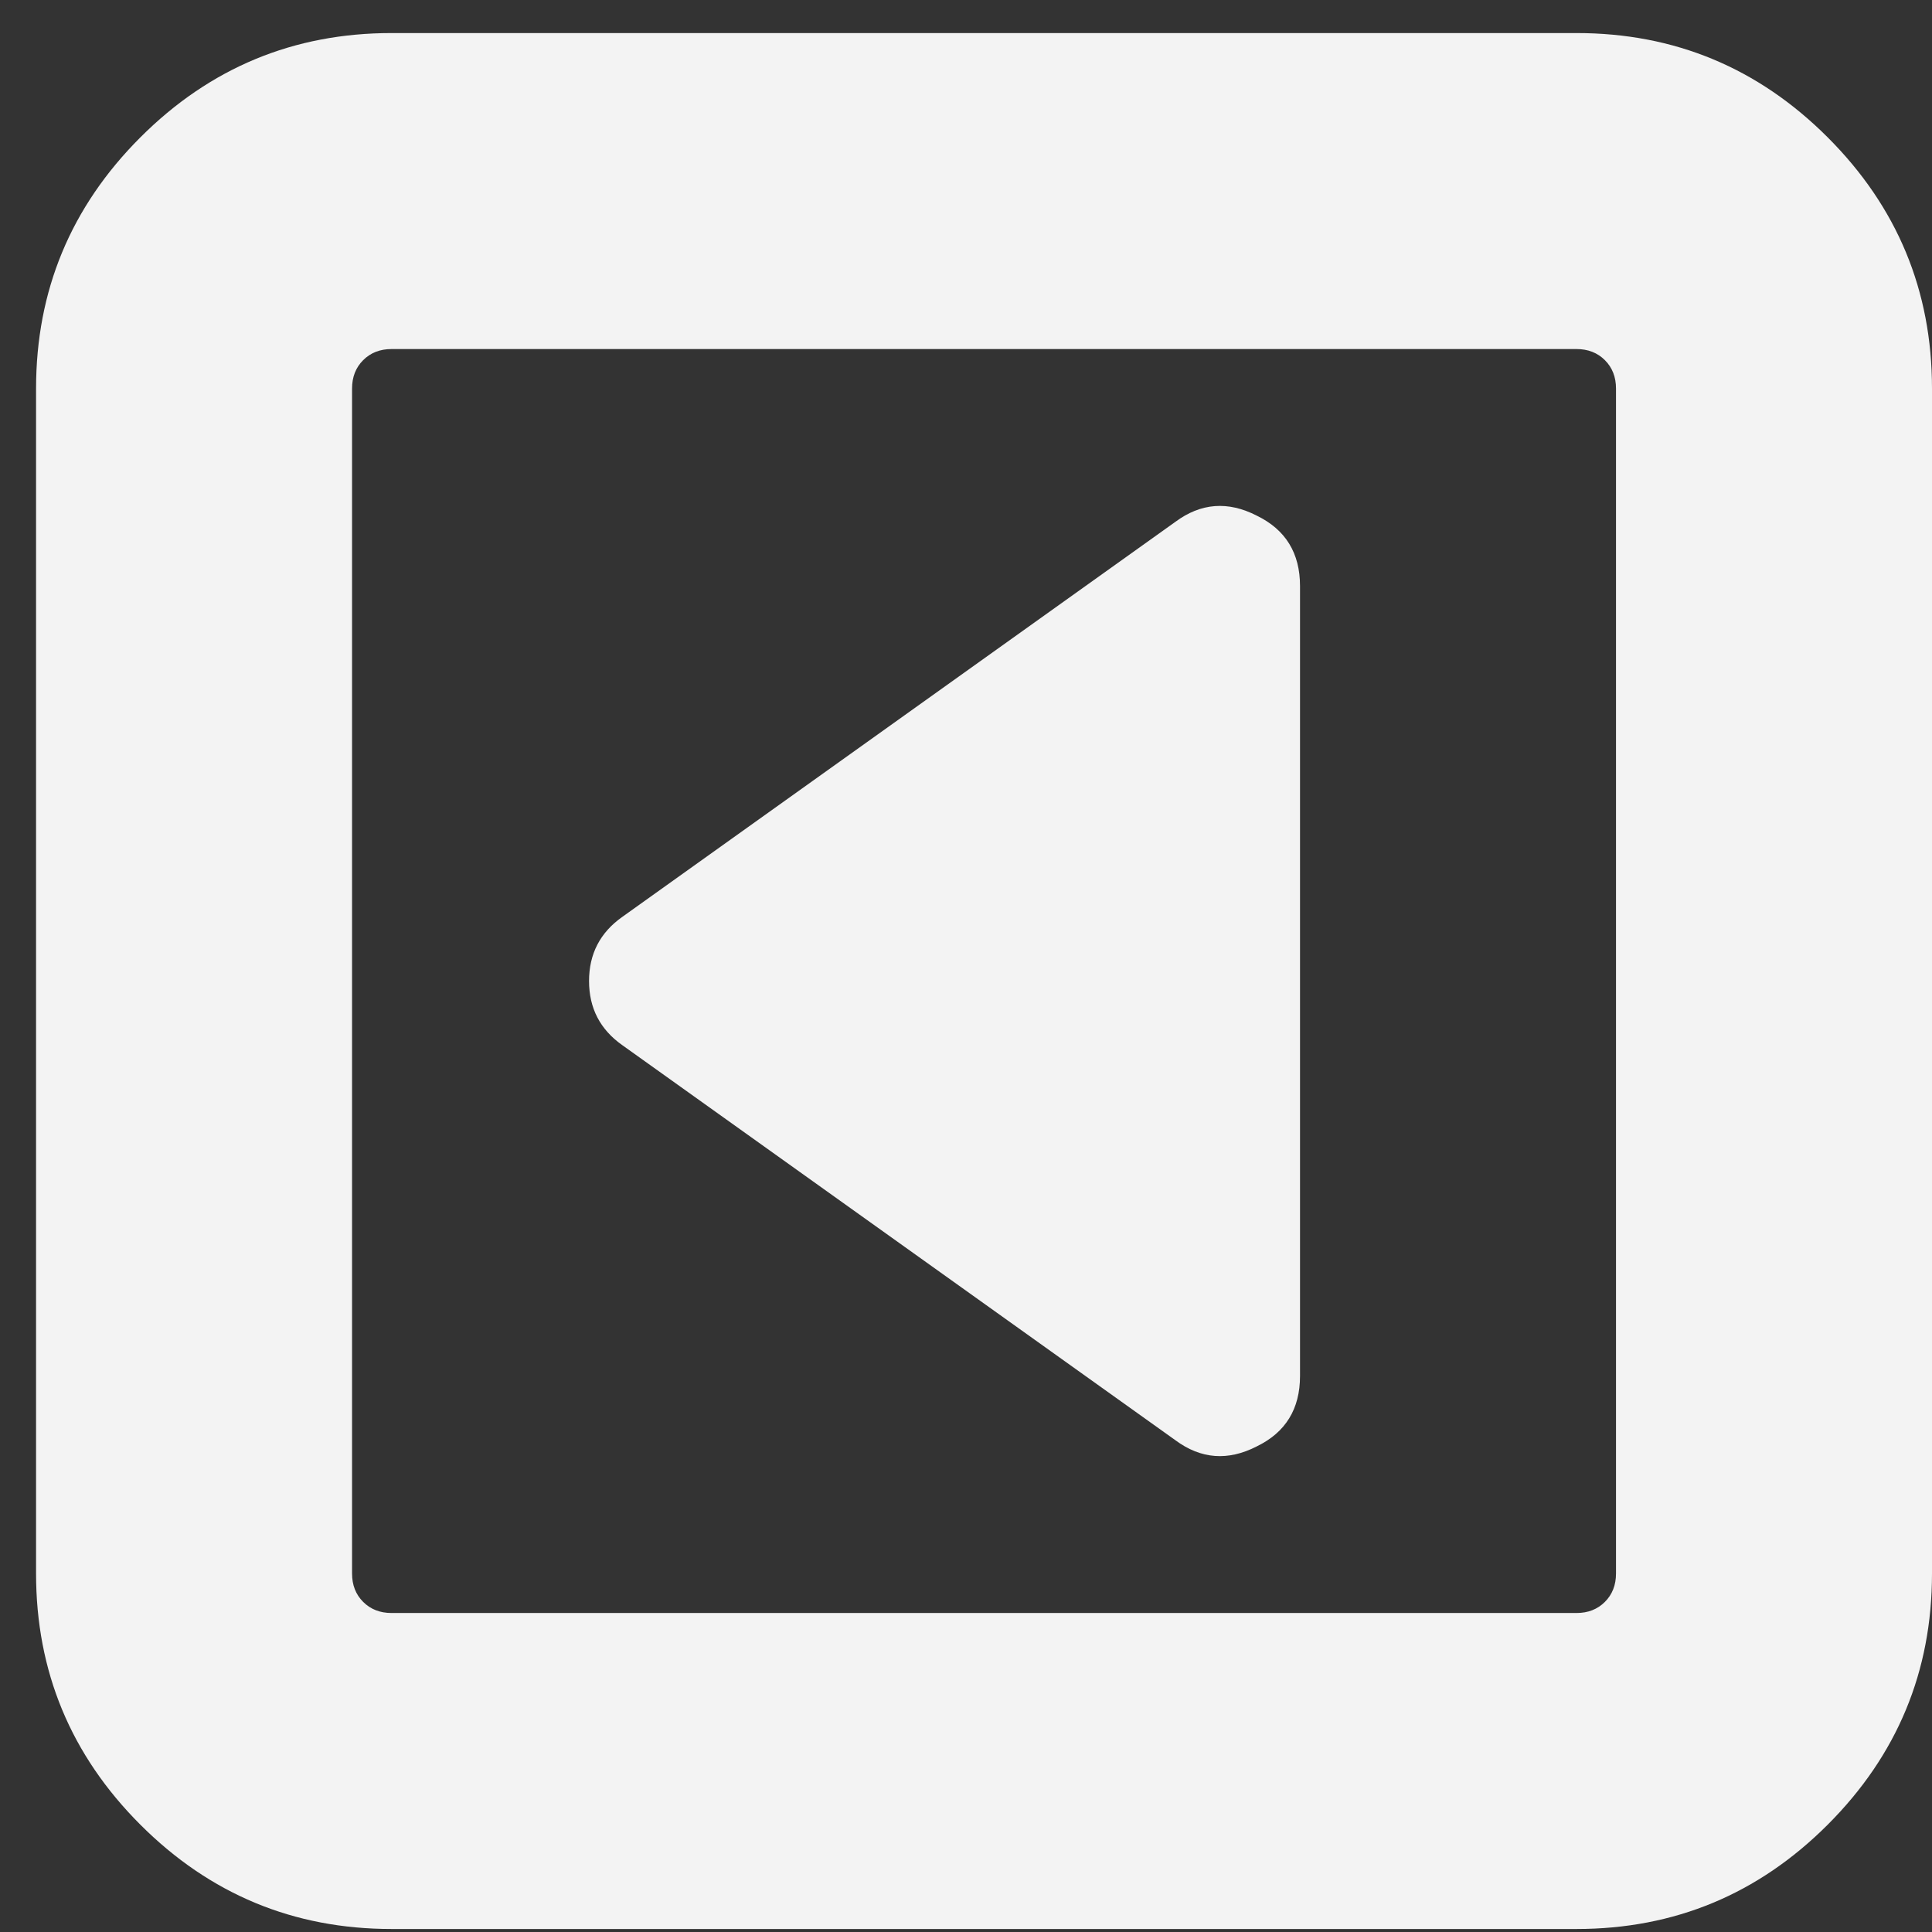<?xml version="1.0" encoding="UTF-8" standalone="no"?>
<!-- Created with Inkscape (http://www.inkscape.org/) -->

<svg
   xmlns:dc="http://purl.org/dc/elements/1.1/"
   xmlns:cc="http://creativecommons.org/ns#"
   xmlns:rdf="http://www.w3.org/1999/02/22-rdf-syntax-ns#"
   xmlns:svg="http://www.w3.org/2000/svg"
   xmlns="http://www.w3.org/2000/svg"
   xmlns:sodipodi="http://sodipodi.sourceforge.net/DTD/sodipodi-0.dtd"
   xmlns:inkscape="http://www.inkscape.org/namespaces/inkscape"
   width="36"
   height="36"
   viewBox="0 0 36 36"
   id="svg2"
   version="1.1"
   inkscape:version="0.91 r13725"
   sodipodi:docname="button-toggle-notes-icon-white2.svg">
  <rect x="0" y="0" width="36" height="36" fill="#333333" stroke="none"/>
  <defs
     id="defs4" />
  <sodipodi:namedview
     id="base"
     pagecolor="#ffffff"
     bordercolor="#666666"
     borderopacity="1.0"
     inkscape:pageopacity="0.0"
     inkscape:pageshadow="2"
     inkscape:zoom="8.388889"
     inkscape:cx="5.9251773"
     inkscape:cy="5.7780022"
     inkscape:document-units="px"
     inkscape:current-layer="layer1"
     showgrid="false"
     fit-margin-top="0"
     fit-margin-left="0"
     fit-margin-right="0"
     fit-margin-bottom="0"
     inkscape:window-width="1861"
     inkscape:window-height="1056"
     inkscape:window-x="59"
     inkscape:window-y="24"
     inkscape:window-maximized="1"
     units="px" />
  <g
     inkscape:label="Layer 1"
     inkscape:groupmode="layer"
     id="layer1"
     transform="translate(-234.286,-393.505)">
    <g
       transform="matrix(-0.023,0,0,-0.023,270.286,426.505)"
       id="g4266"
       style="fill:#ffffff;fill-opacity:0.941">
      <path
         style="fill:#ffffff;fill-opacity:0.941"
         inkscape:connector-curvature="0"
         d="m 1088,640 q 0,-33 -27,-52 L 613,268 q -31,-23 -66,-5 -35,17 -35,57 l 0,640 q 0,40 35,57 35,18 66,-5 l 448,-320 q 27,-19 27,-52 z m 192,-480 0,960 q 0,14 -9,23 -9,9 -23,9 l -960,0 q -14,0 -23,-9 -9,-9 -9,-23 l 0,-960 q 0,-14 9,-23 9,-9 23,-9 l 960,0 q 14,0 23,9 9,9 9,23 z m 256,960 0,-960 Q 1536,41 1451.5,-43.5 1367,-128 1248,-128 l -960,0 Q 169,-128 84.5,-43.5 0,41 0,160 l 0,960 Q 0,1239 84.5,1323.5 169,1408 288,1408 l 960,0 q 119,0 203.5,-84.5 Q 1536,1239 1536,1120 Z"
         id="path4268" />
    </g>
  </g>
</svg>
